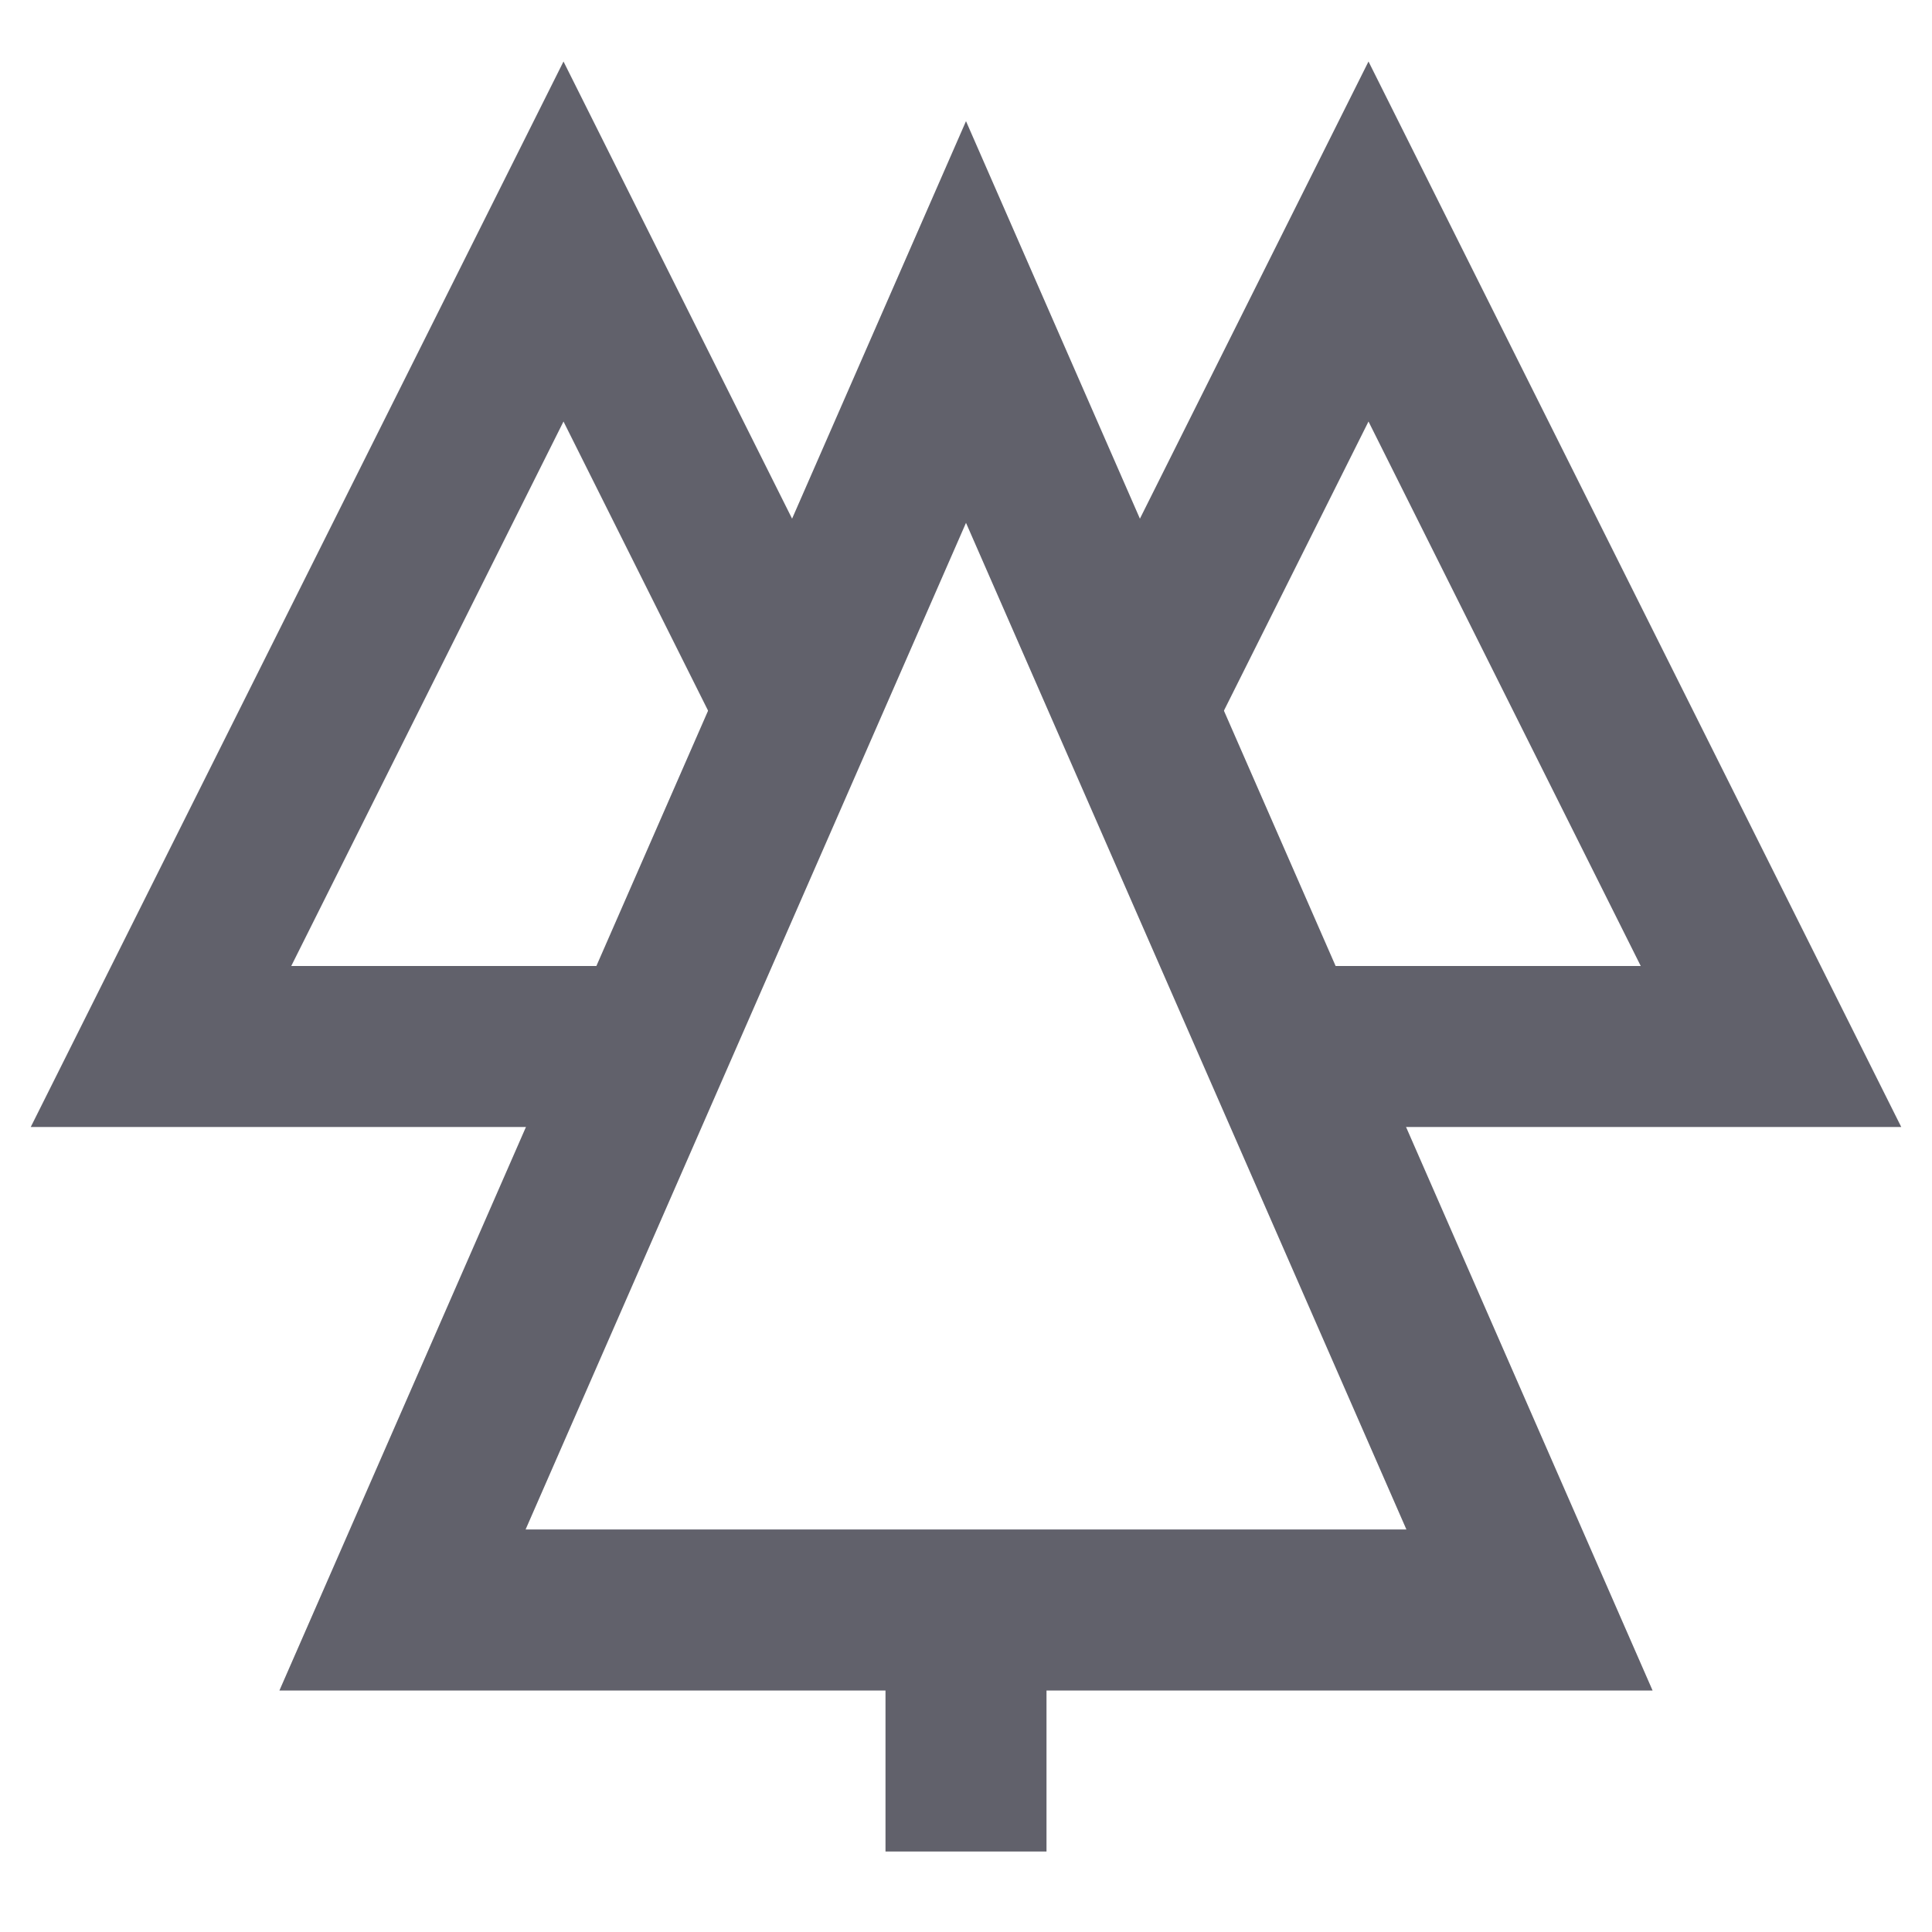 <svg xmlns="http://www.w3.org/2000/svg" height="24" width="24" viewBox="0 0 24 24"><polyline data-cap="butt" data-color="color-2" fill="none" stroke="#61616b" stroke-width="2" points="8.062,13 2,13 7,3 9.9,8.8 "></polyline> <polyline data-cap="butt" data-color="color-2" fill="none" stroke="#61616b" stroke-width="2" points="15.938,13 22,13 17,3 14.1,8.8 "></polyline> <polygon fill="none" stroke="#61616b" stroke-width="2" points="19,20 5,20 12,4 "></polygon> <line fill="none" stroke="#61616b" stroke-width="2" x1="12" y1="20" x2="12" y2="23"></line></svg>